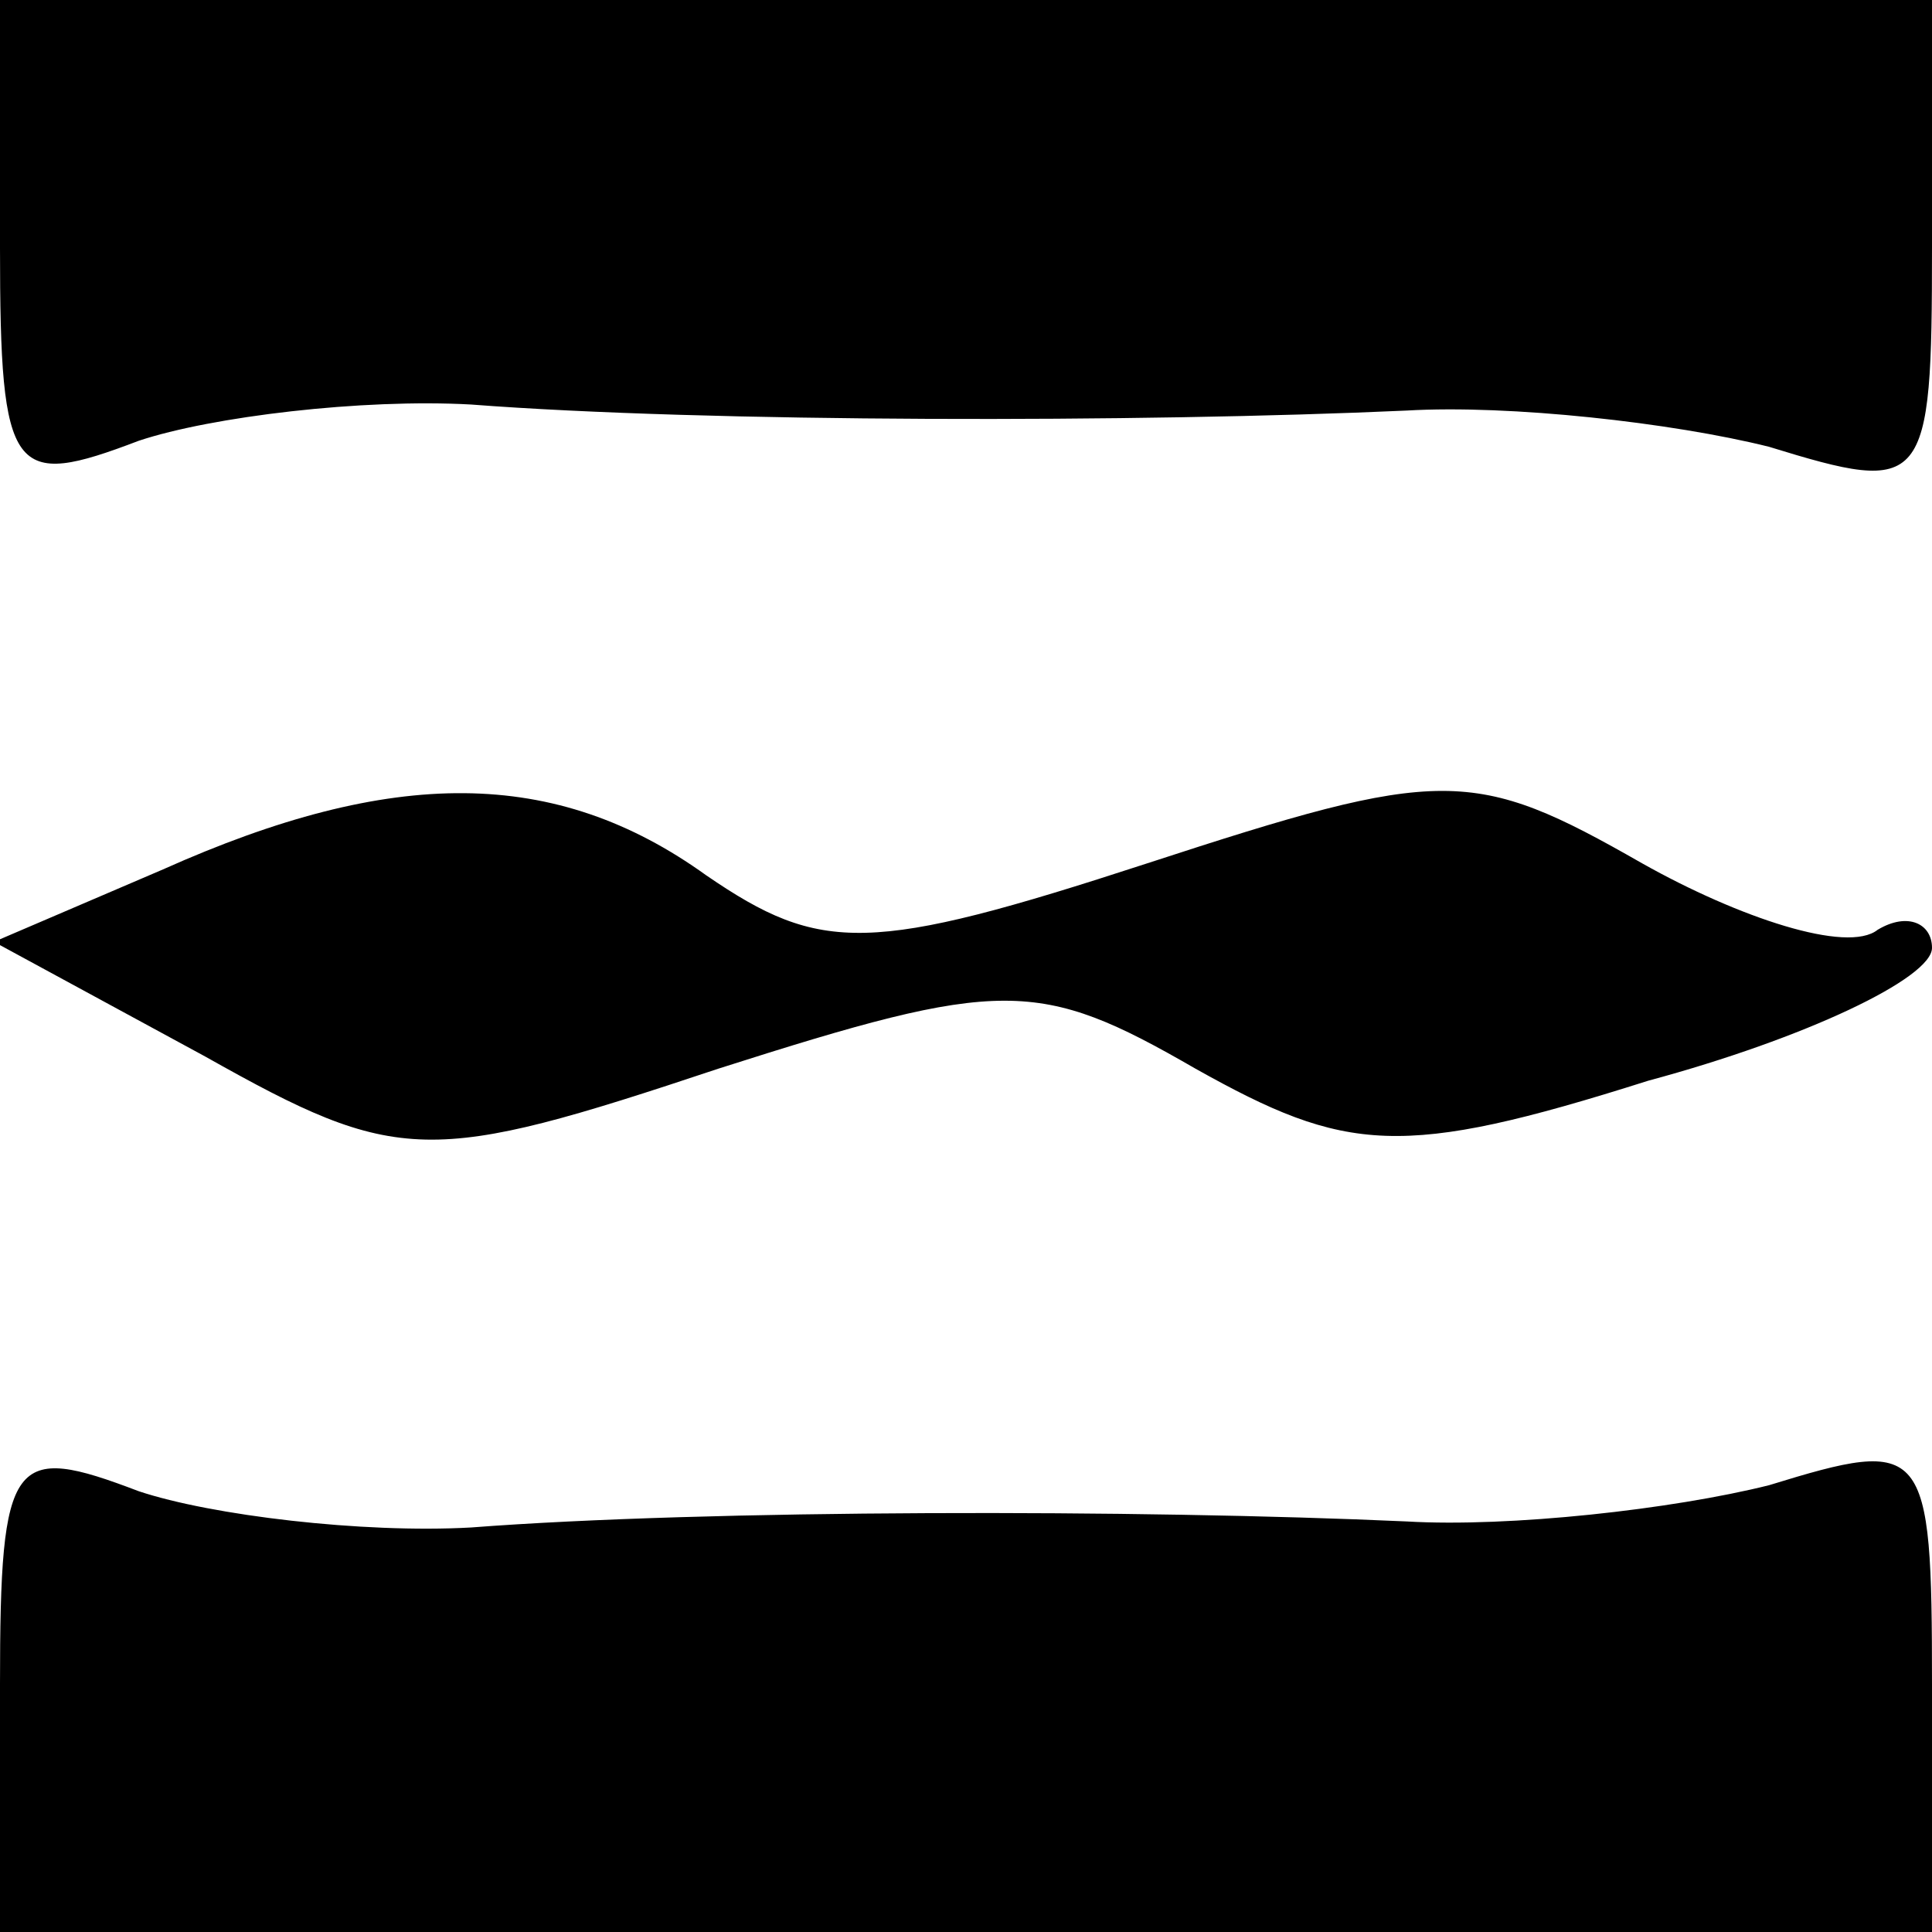 <?xml version="1.0" standalone="no"?>
<!DOCTYPE svg PUBLIC "-//W3C//DTD SVG 20010904//EN"
 "http://www.w3.org/TR/2001/REC-SVG-20010904/DTD/svg10.dtd">
<svg version="1.0" xmlns="http://www.w3.org/2000/svg"
 width="32pt" height="32pt" viewBox="0 0 32 32"
 preserveAspectRatio="xMidYMid meet">
<g transform="translate(0,32) scale(0.1,-0.1)"
fill="#000000" stroke="none">
<path fill="#000000" stroke="none" d="M0 279 c0 -38 2 -40 23 -32 12 4 37 7
55 6 39 -3 111 -3 155 -1 17 1 44 -2 60 -6 26 -8 27 -7 27 33 l0 41 -160 0
-160 0 0 -41z"/>
<path fill="#000000" stroke="none" d="M27 176 l-28 -12 35 -19 c32 -18 37
-18 85 -2 47 15 53 15 79 0 25 -14 34 -15 75 -2 26 7 47 17 47 22 0 4 -4 6 -9
3 -5 -4 -23 2 -39 11 -28 16 -33 16 -82 0 -46 -15 -54 -15 -73 -2 -25 18 -52
18 -90 1z"/>
<path fill="#000000" stroke="none" d="M0 41 l0 -41 160 0 160 0 0 41 c0 40
-1 41 -27 33 -16 -4 -43 -7 -60 -6 -44 2 -116 2 -155 -1 -18 -1 -43 2 -55 6
-21 8 -23 6 -23 -32z"/>
</g>
</svg>
